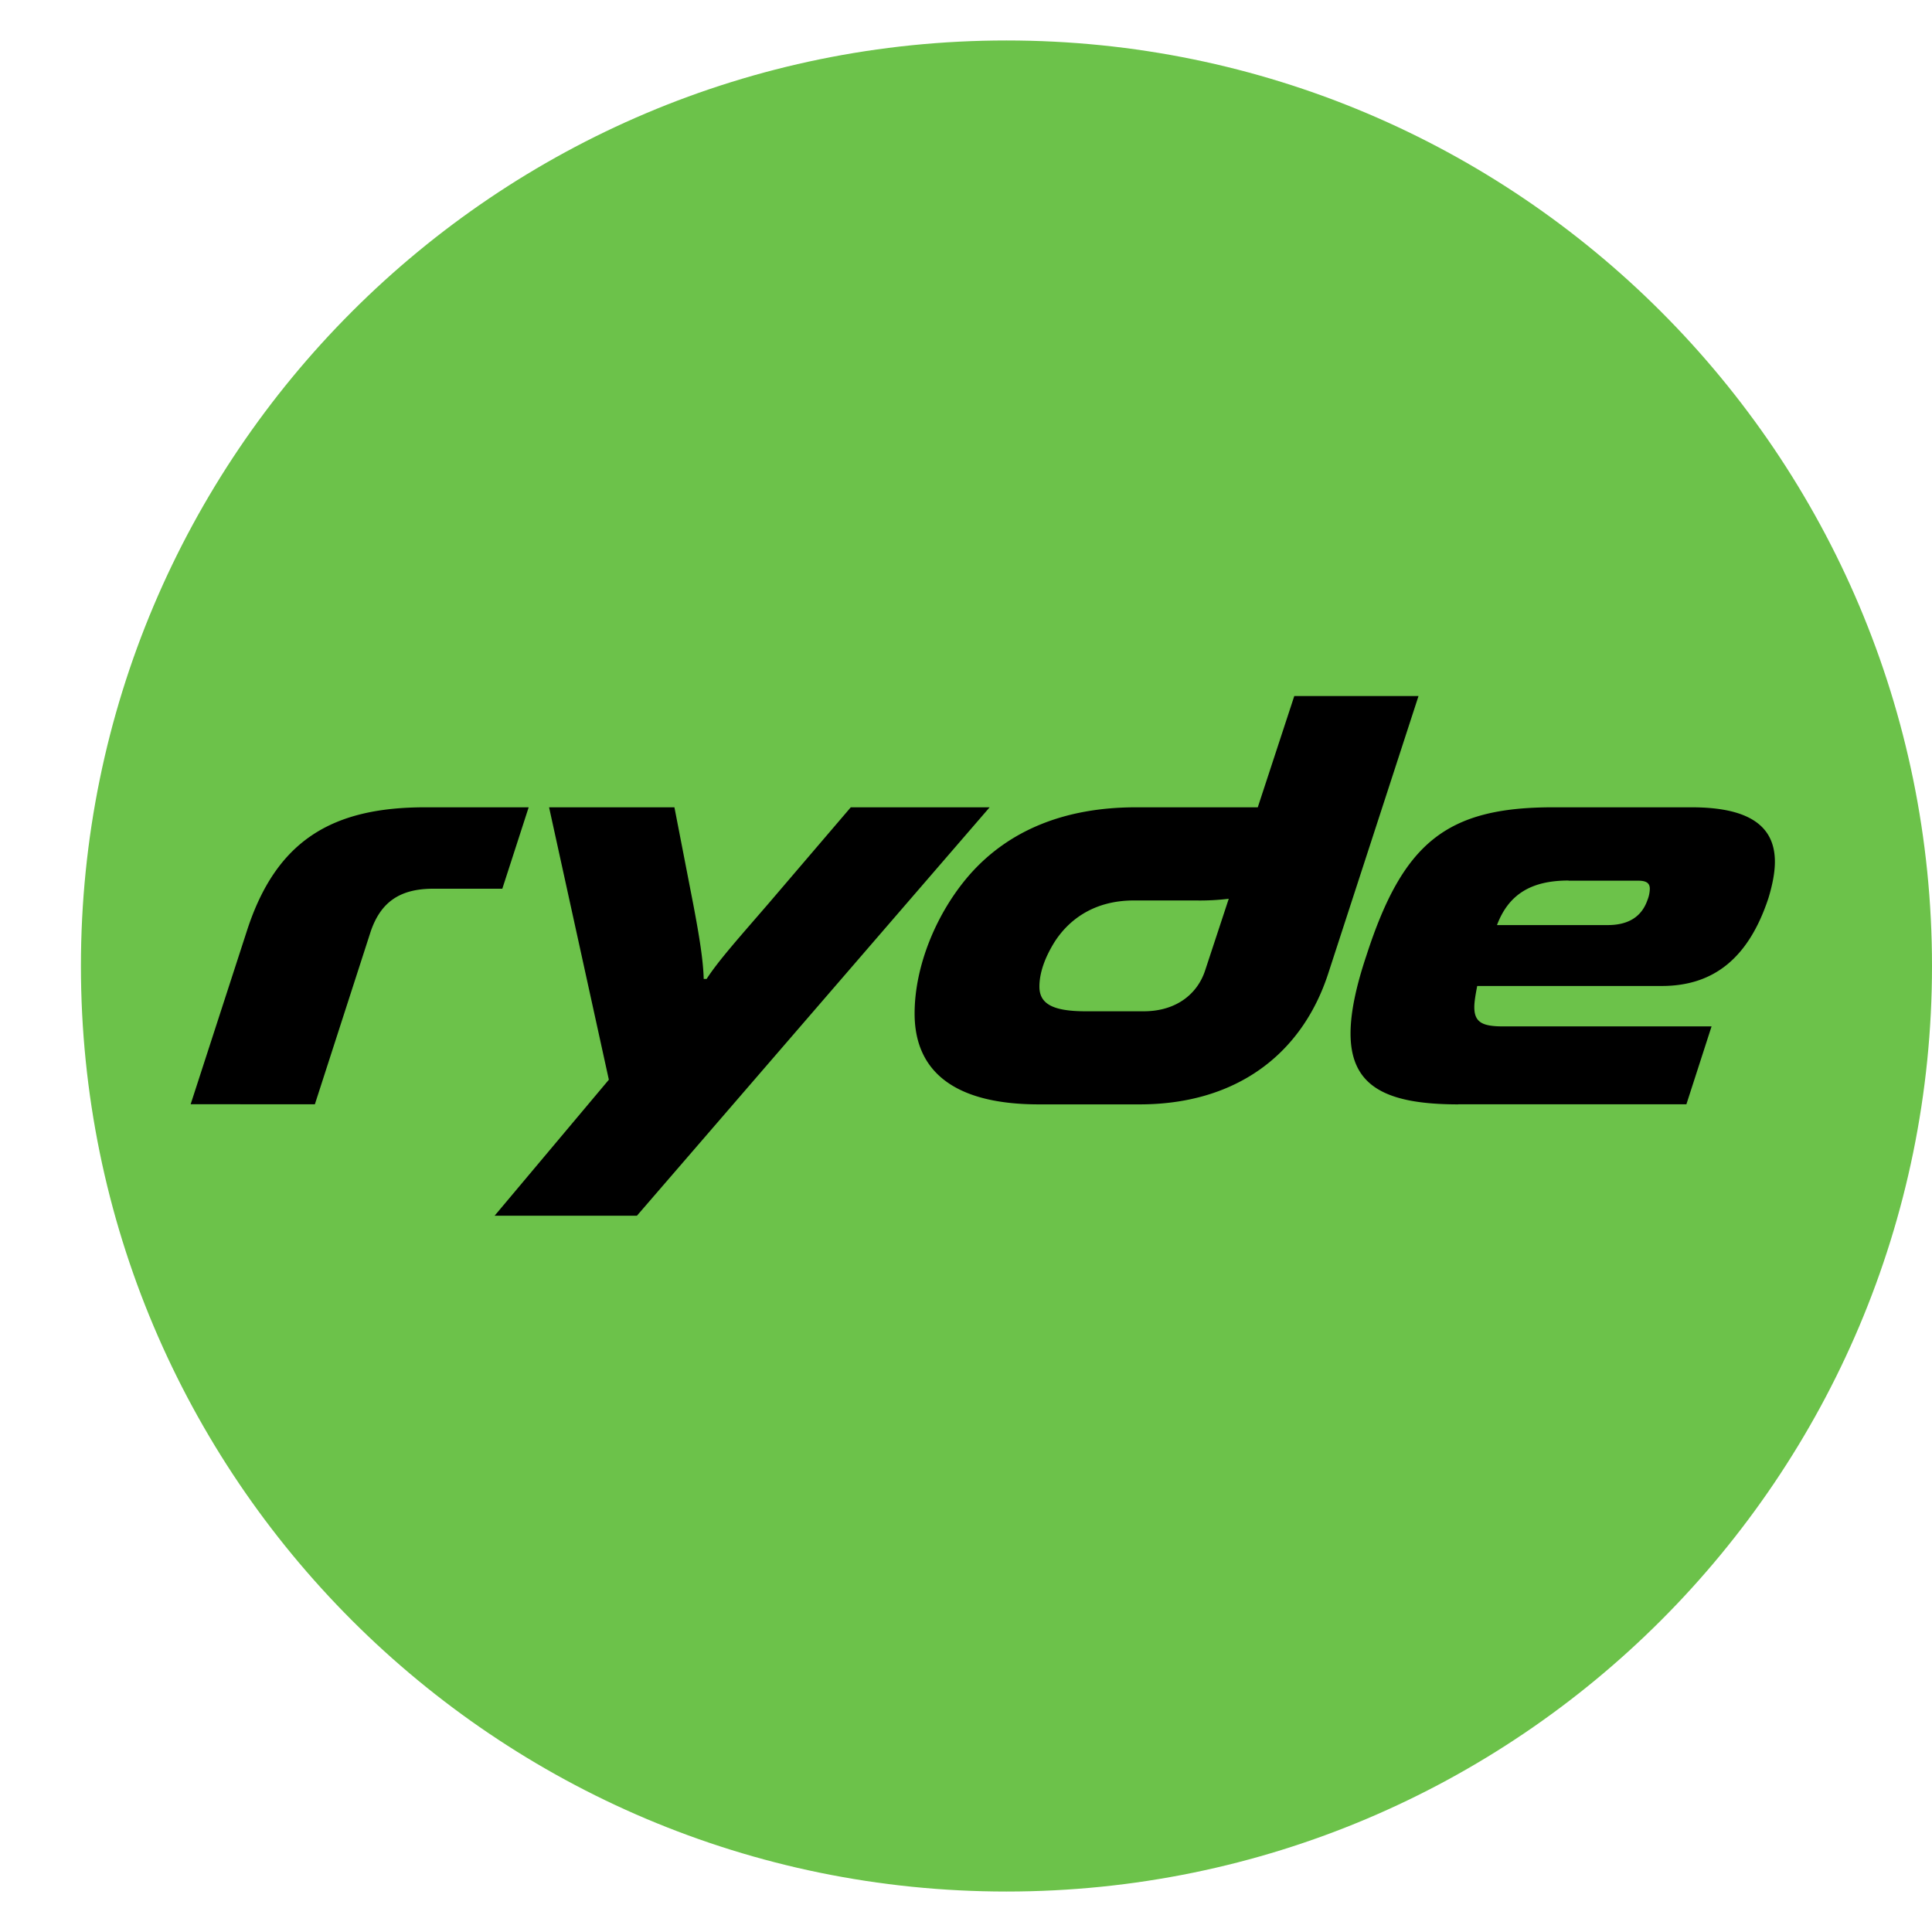 <svg width="50" height="50" xmlns="http://www.w3.org/2000/svg"><g style="fill:#6cc24a;fill-opacity:1"><path d="M0 0c0 78.276-63.456 141.732-141.732 141.732-78.277 0-141.733-63.456-141.733-141.732 0-78.277 63.456-141.732 141.733-141.732C-63.456-141.732 0-78.277 0 0" style="fill:#6cc24a;fill-opacity:1;fill-rule:nonzero;stroke:none" transform="matrix(.169 0 0 -.169 50 25)"/></g><path d="m4.933 28.581 1.456-4.488c.758-2.35 2.214-3.2 4.609-3.2h2.684L13 23h-1.788c-.865 0-1.364.347-1.623 1.121l-1.44 4.457H4.933ZM12.801 31.462l2.956-3.519-1.547-7.05h3.244l.486 2.502c.167.878.259 1.472.272 1.94h.075c.304-.471.834-1.062 1.592-1.94l2.139-2.502h3.594l-9.128 10.569zM26.885 28.581c-2.138 0-3.215-.818-3.215-2.35 0-1.244.574-2.621 1.424-3.594 1.001-1.137 2.442-1.744 4.305-1.744h3.152l.945-2.88h3.215l-2.334 7.173c-.682 2.106-2.394 3.395-4.883 3.395zM31.8 23.26a6.169 6.169 0 0 1-.85.044h-1.608c-1.045 0-1.7.515-2.062 1.093-.196.32-.38.727-.38 1.137 0 .44.335.638 1.198.638h1.5c.85 0 1.396-.455 1.592-1.061zM37.74 28.581c-1.879 0-2.788-.47-2.788-1.835 0-.53.136-1.197.41-2.015.942-2.912 2.063-3.838 4.823-3.838h3.595c1.532 0 2.154.515 2.154 1.409 0 .272-.06.59-.167.941-.515 1.56-1.425 2.274-2.761 2.274H38.23c-.044.228-.075.411-.075.547 0 .395.211.499.742.499h5.398l-.651 2.015h-5.903zm2.853-5.793c-.954 0-1.548.348-1.851 1.153h2.865c.53 0 .878-.211 1.03-.65a.831.831 0 0 0 .06-.288c0-.151-.092-.211-.304-.211h-1.8z" style="stroke-width:.316"/></svg>